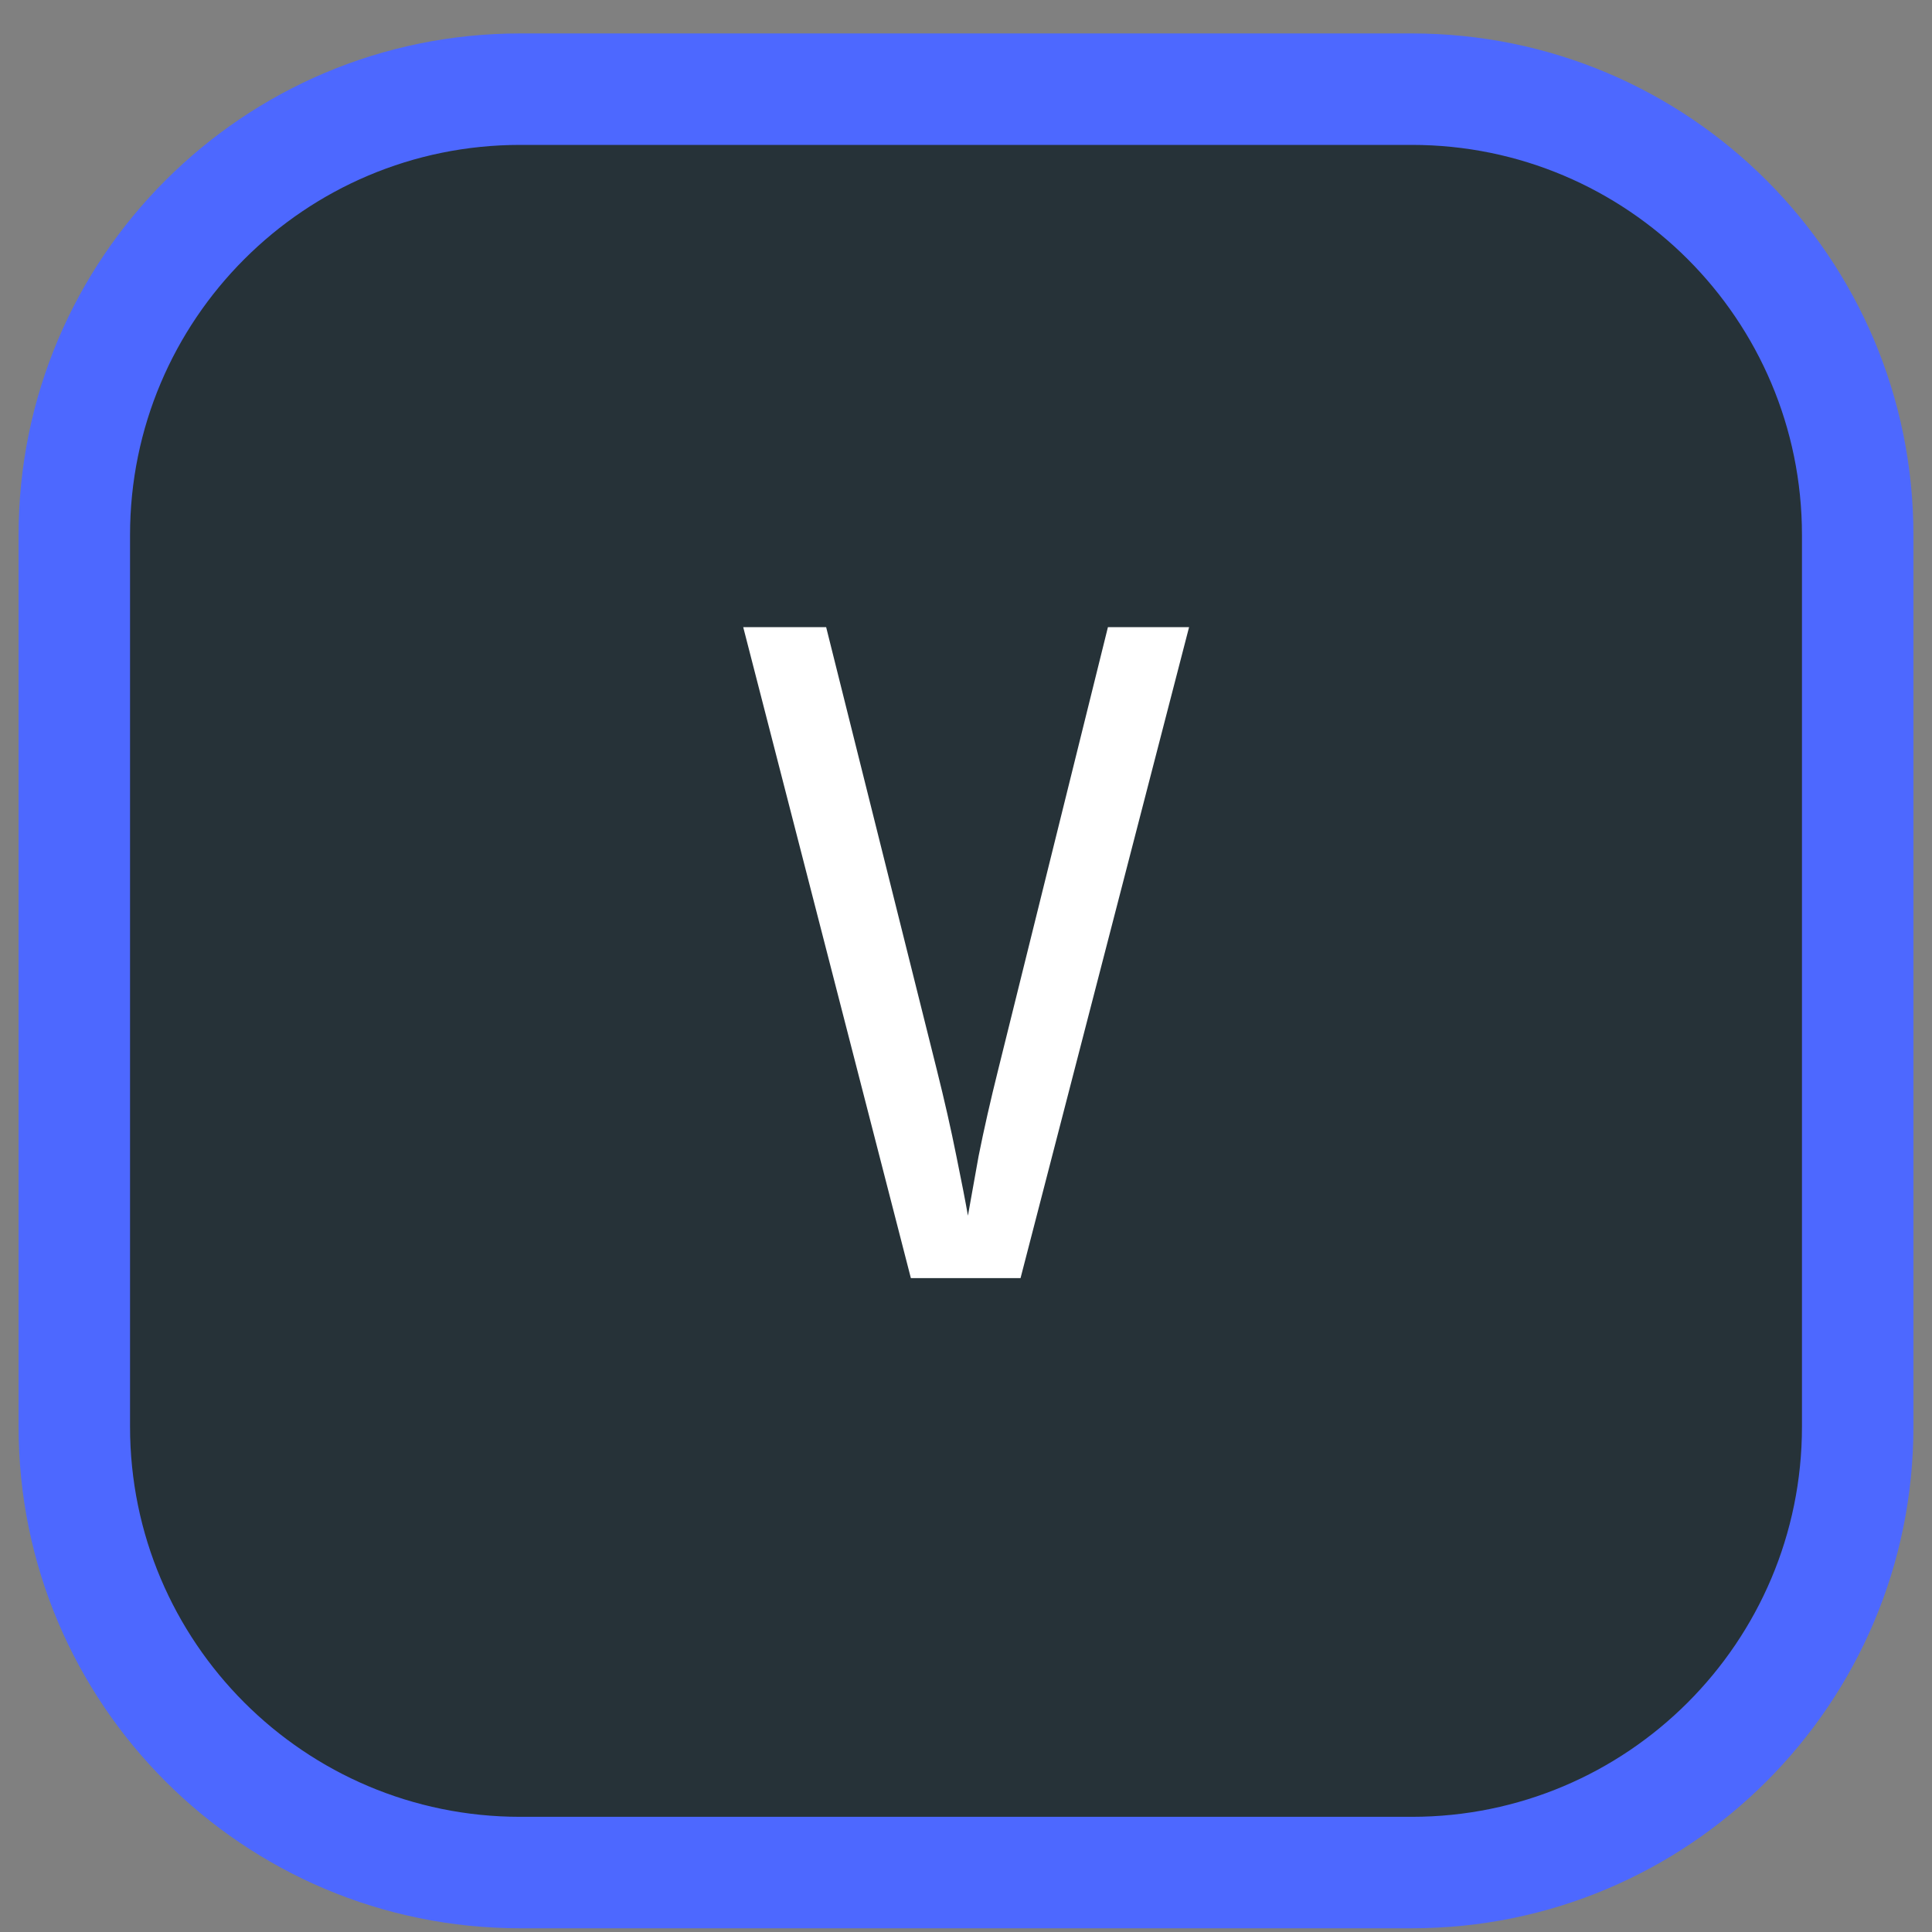 <svg width="26" height="26" viewBox="0 0 26 26" fill="none" xmlns="http://www.w3.org/2000/svg">
<rect x="0" y="0" width="26" height="26" fill="#808080" stroke="none"/>
<path d="M1 7.2C1 3.886 3.686 1.2 7 1.2H19C22.314 1.2 25 3.886 25 7.2V19.2C25 22.514 22.314 25.2 19 25.2H7C3.686 25.2 1 22.514 1 19.2V7.2Z" fill="#263238"/>
<path d="M12.258 17.2L10.002 8.44H11.118L12.606 14.392C12.71 14.808 12.798 15.196 12.87 15.556C12.942 15.908 12.994 16.176 13.026 16.36C13.058 16.176 13.106 15.908 13.17 15.556C13.242 15.196 13.33 14.808 13.434 14.392L14.91 8.44H16.002L13.734 17.2H12.258Z" fill="white"/>
<path d="M7 1.95H19V0.45H7V1.95ZM24.25 7.2V19.2H25.75V7.2H24.25ZM19 24.45H7V25.95H19V24.45ZM1.75 19.2V7.2H0.25V19.2H1.75ZM7 24.45C4.101 24.45 1.75 22.099 1.75 19.2H0.25C0.25 22.928 3.272 25.95 7 25.95V24.45ZM24.25 19.2C24.25 22.099 21.899 24.45 19 24.45V25.95C22.728 25.95 25.75 22.928 25.75 19.2H24.25ZM19 1.95C21.899 1.95 24.25 4.3 24.25 7.2H25.75C25.75 3.472 22.728 0.45 19 0.45V1.95ZM7 0.45C3.272 0.45 0.25 3.472 0.25 7.2H1.75C1.75 4.3 4.101 1.95 7 1.95V0.45Z" fill="#4D68FF"/>
</svg>
